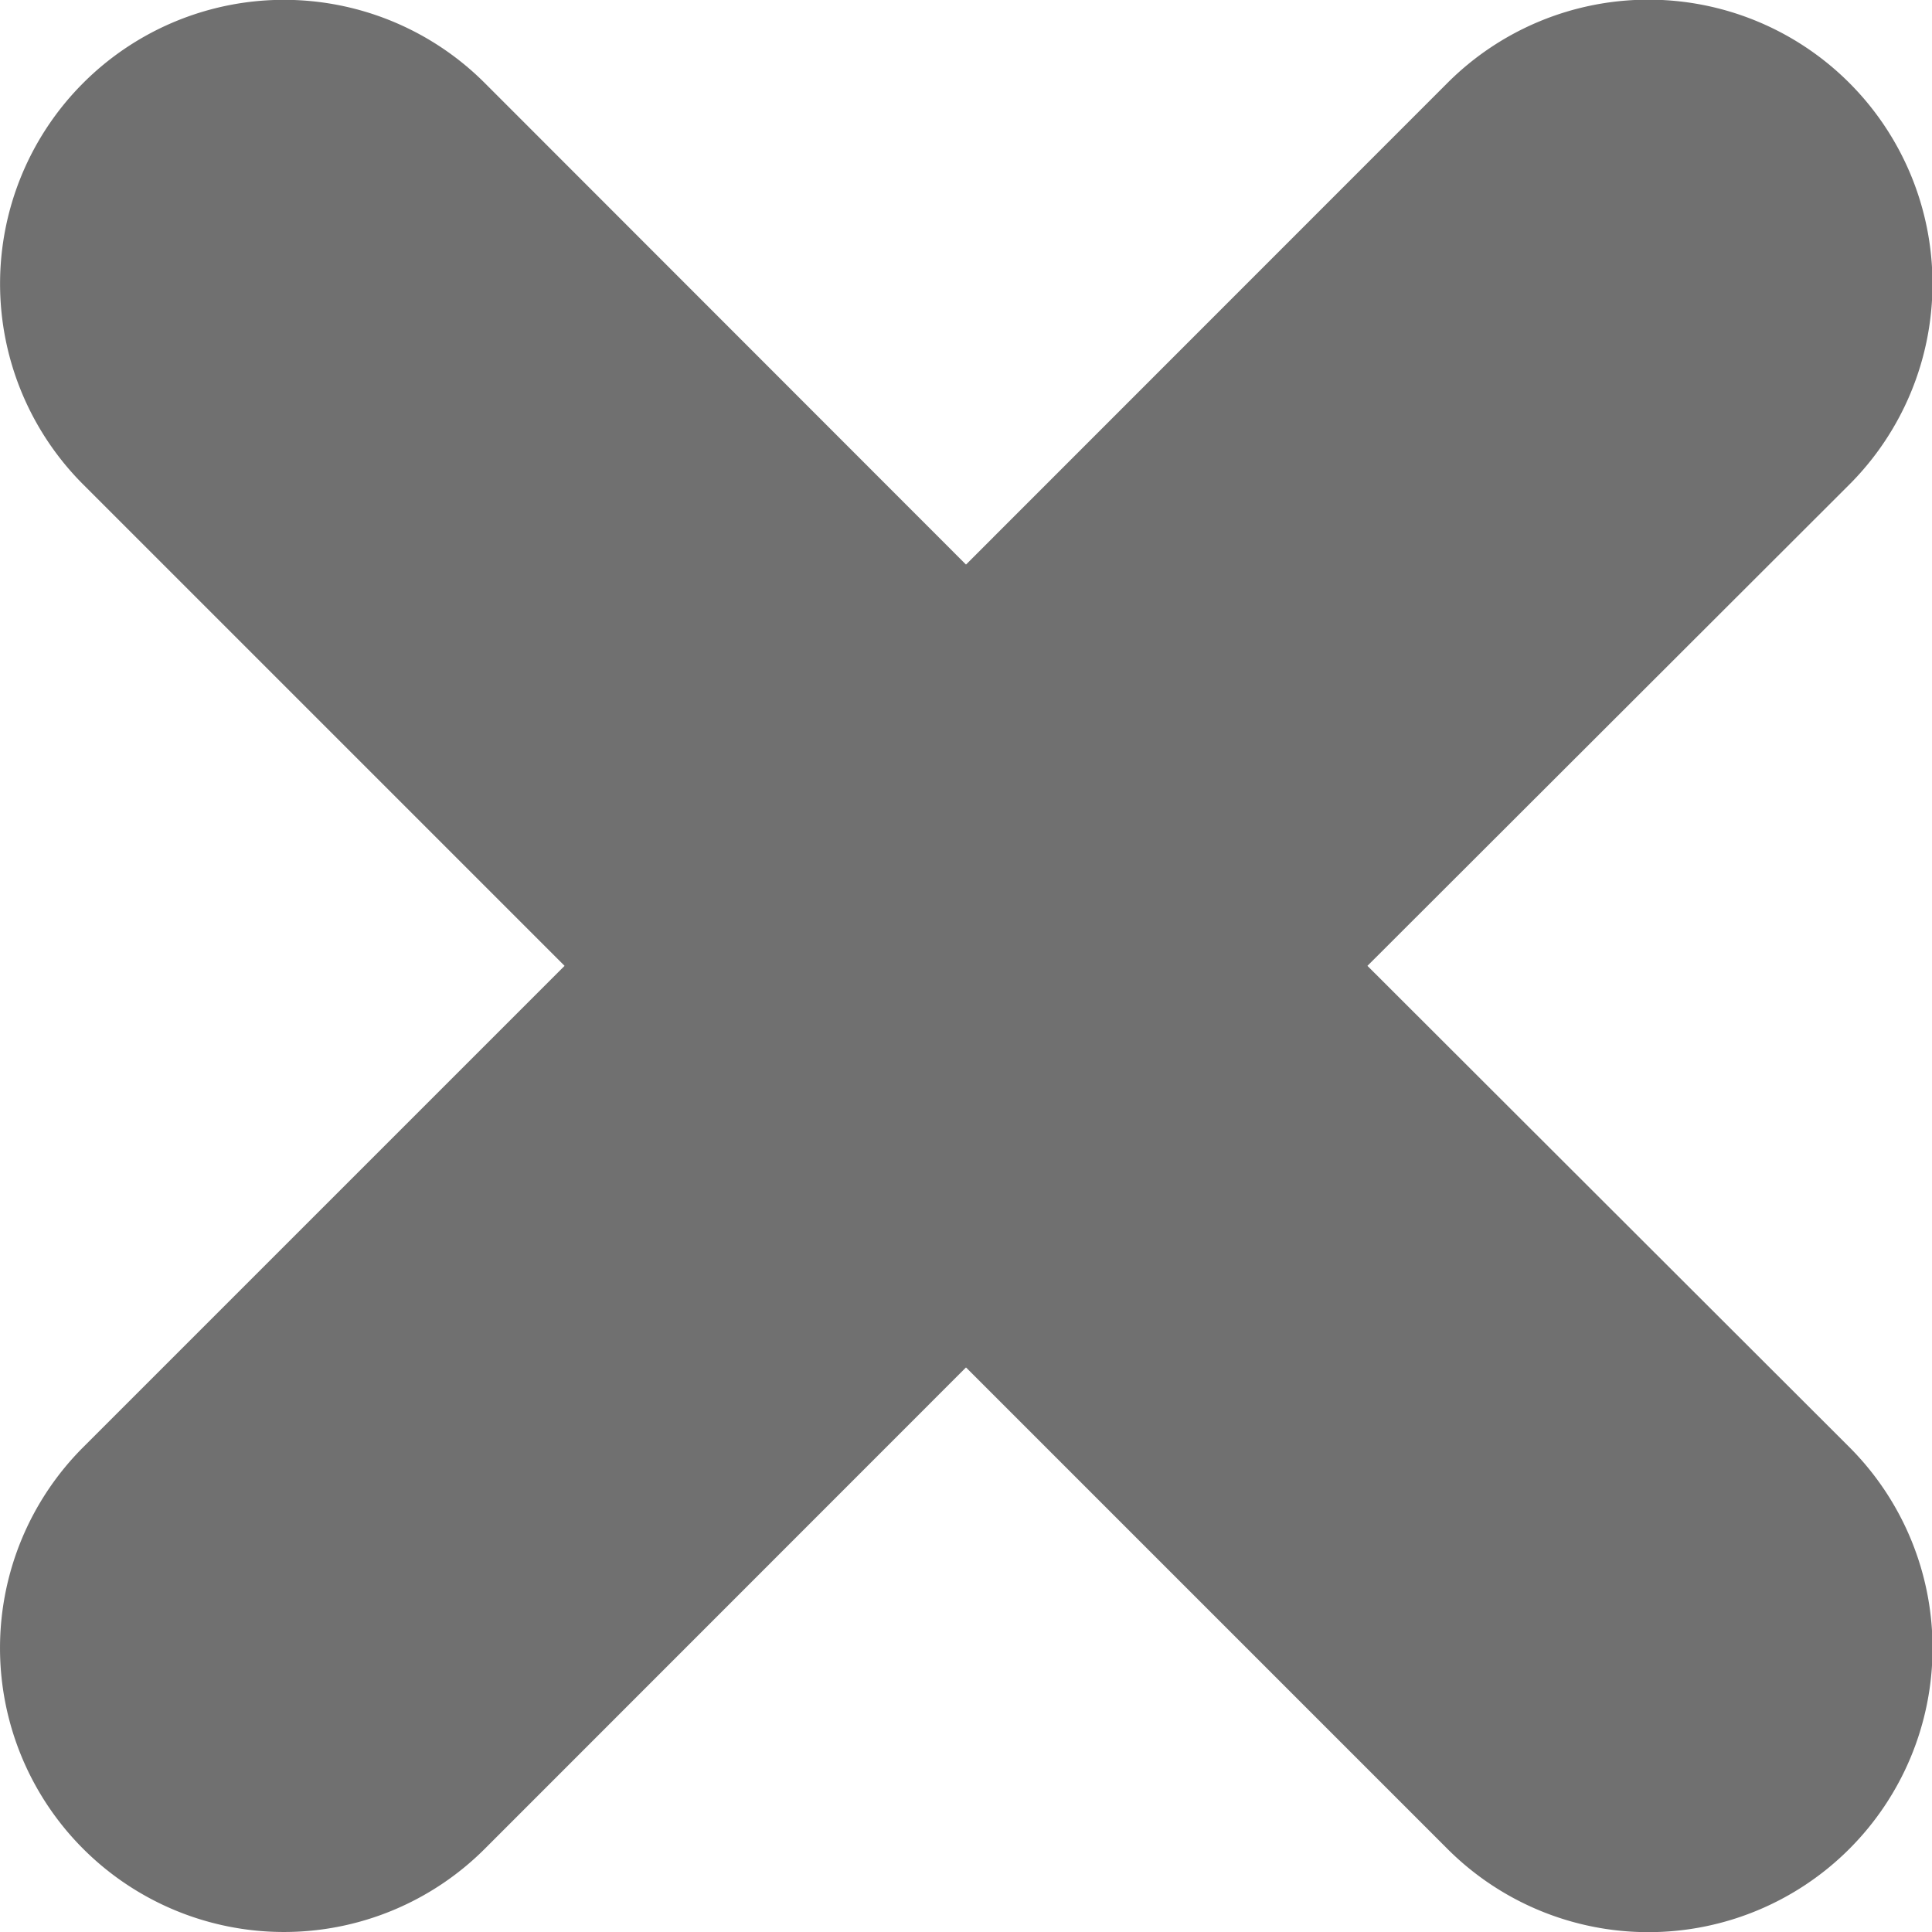 <svg xmlns="http://www.w3.org/2000/svg" width="12.542" height="12.542" viewBox="0 0 12.542 12.542">
  <path id="chipsClose" d="M8.871,6.263,12,9.388A1.843,1.843,0,0,1,9.39,11.995L6.265,8.87,3.141,11.995A1.843,1.843,0,0,1,.534,9.388L3.659,6.263.534,3.138A1.843,1.843,0,0,1,3.141.532L6.265,3.658,9.39.532A1.843,1.843,0,0,1,12,3.138Z" transform="translate(0.006 0.007)" fill="#707070" fill-rule="evenodd"/>
</svg>
